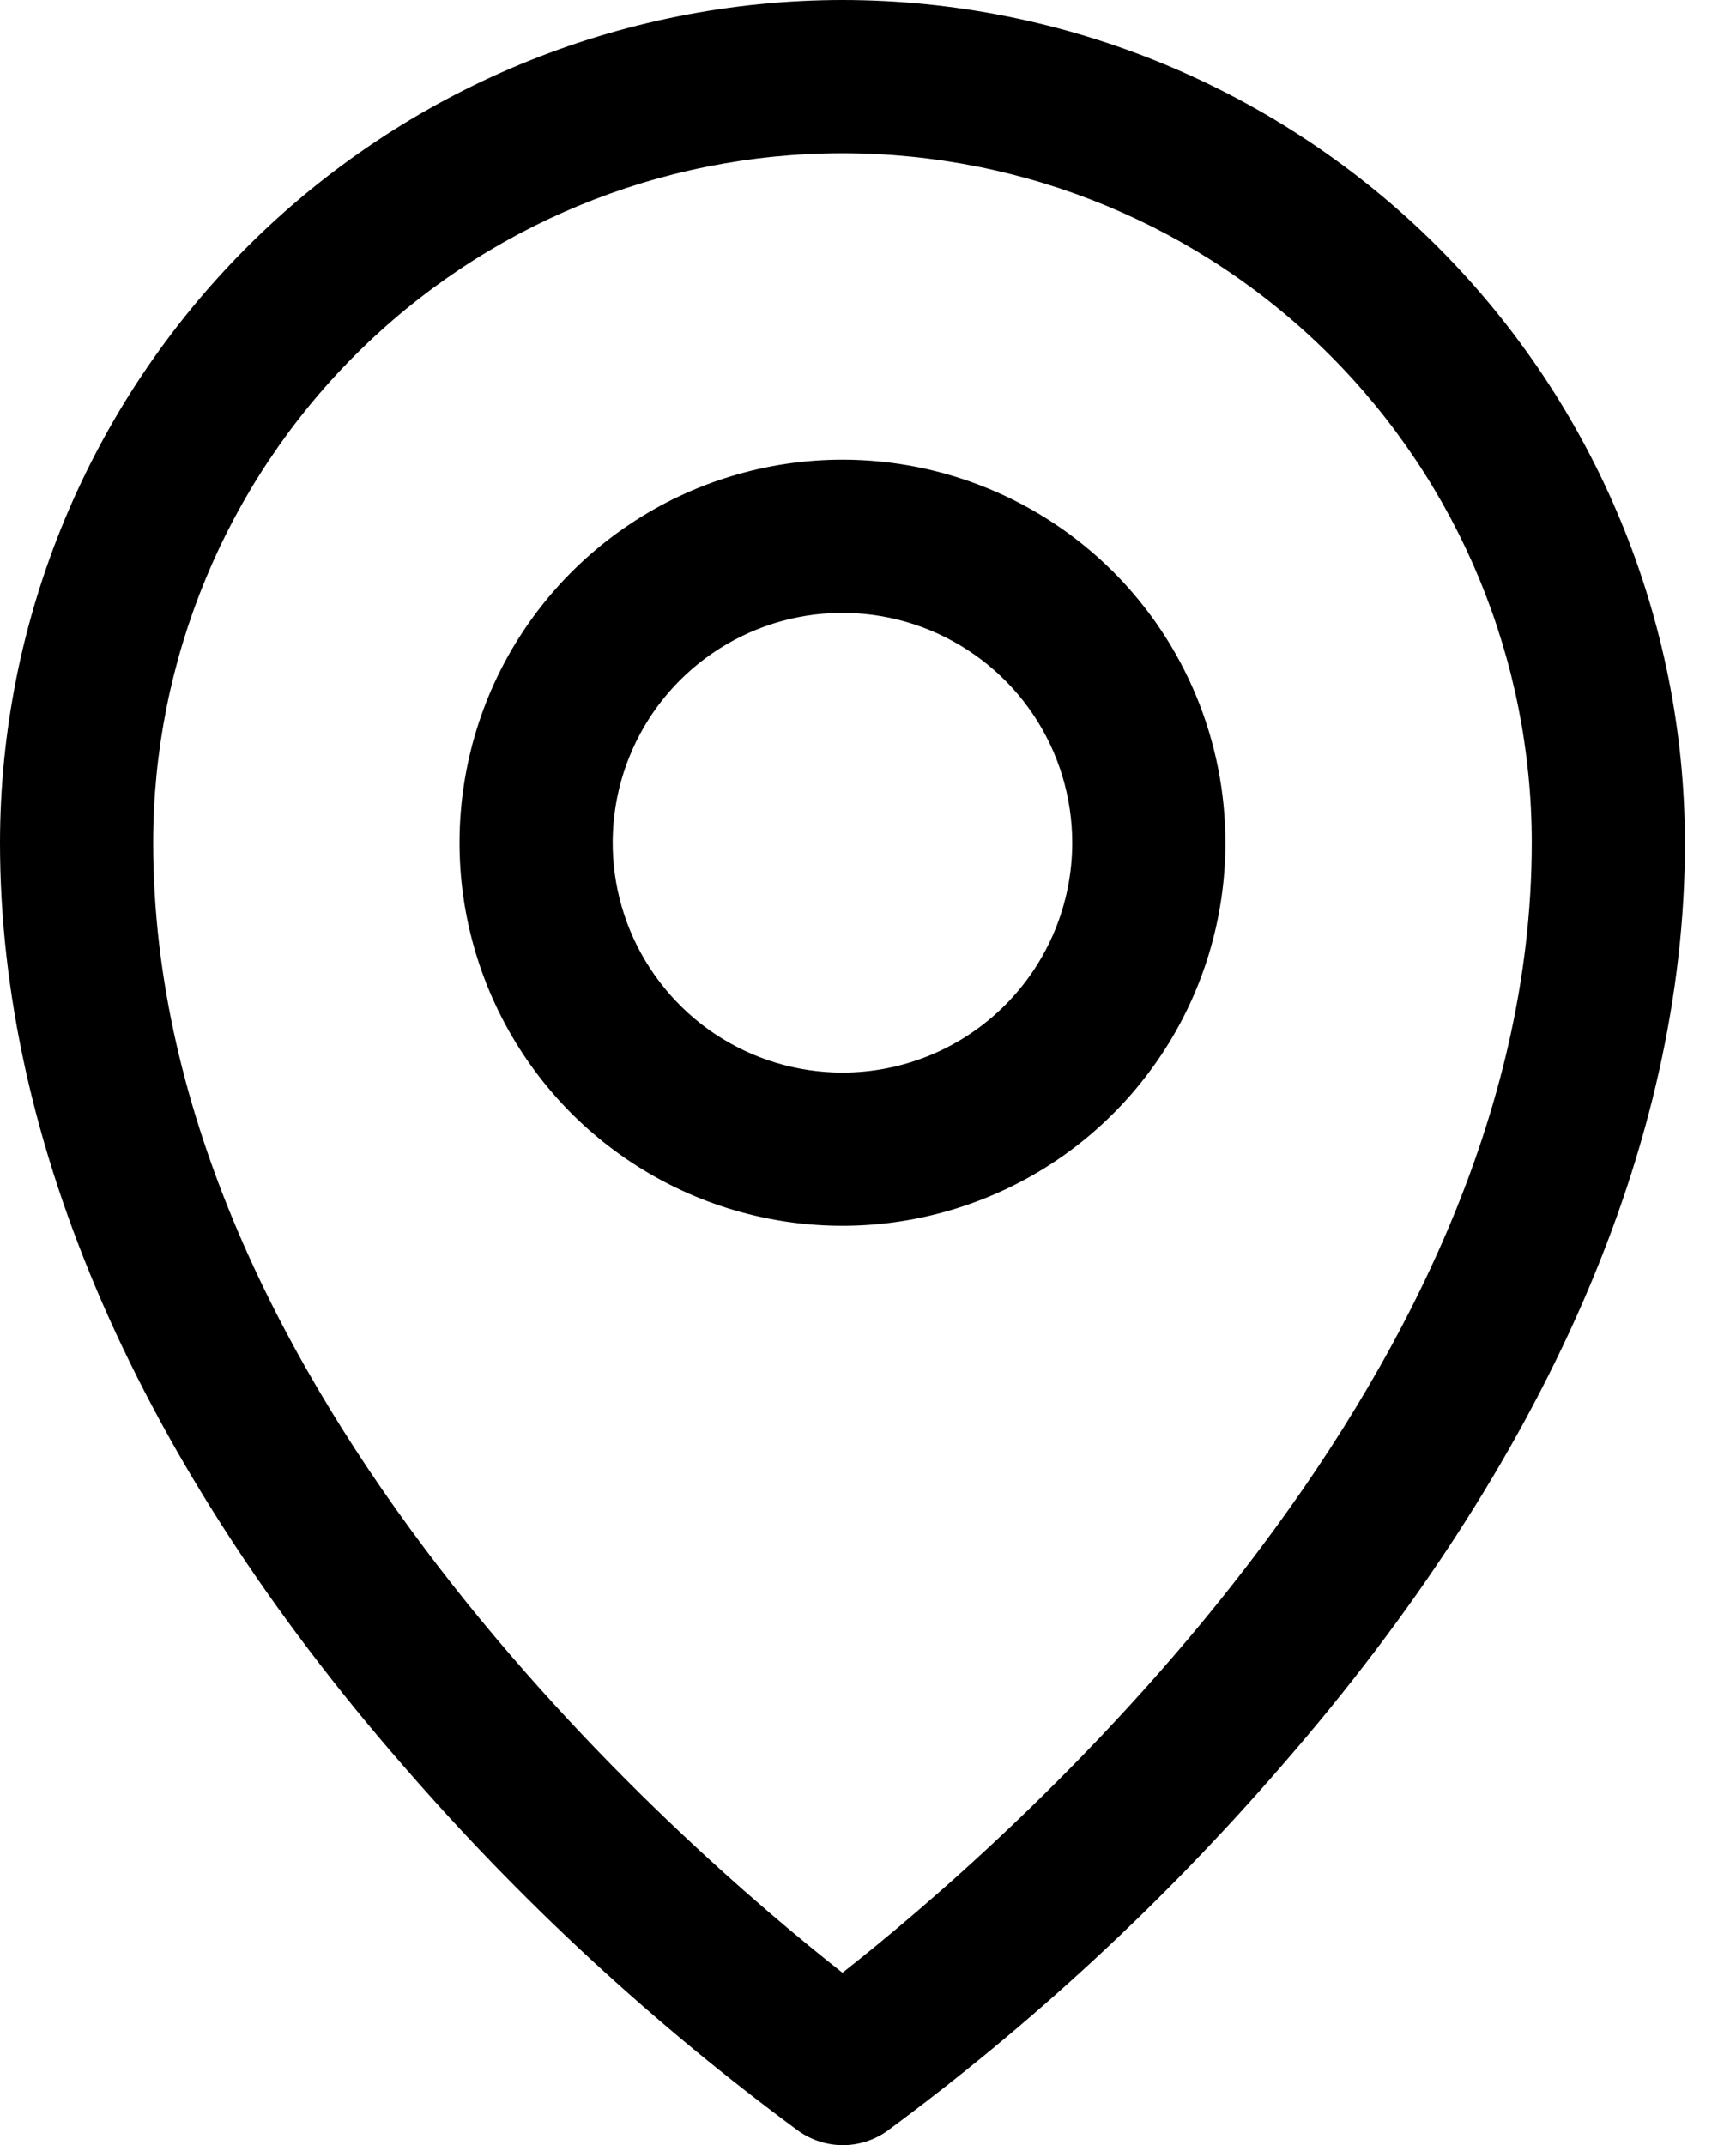 <svg width="17" height="21" viewBox="0 0 17 21" fill="none" xmlns="http://www.w3.org/2000/svg">
<path d="M8.25 4.5C7.508 4.5 6.783 4.72 6.167 5.132C5.55 5.544 5.069 6.13 4.785 6.815C4.502 7.5 4.427 8.254 4.572 8.982C4.717 9.709 5.074 10.377 5.598 10.902C6.123 11.426 6.791 11.783 7.518 11.928C8.246 12.073 9 11.998 9.685 11.714C10.37 11.431 10.956 10.95 11.368 10.333C11.78 9.717 12 8.992 12 8.25C12 7.255 11.605 6.302 10.902 5.598C10.198 4.895 9.245 4.5 8.25 4.5ZM8.25 10.5C7.805 10.5 7.37 10.368 7 10.121C6.63 9.874 6.342 9.522 6.171 9.111C6.001 8.7 5.956 8.248 6.043 7.811C6.13 7.375 6.344 6.974 6.659 6.659C6.974 6.344 7.375 6.13 7.811 6.043C8.248 5.956 8.7 6.001 9.111 6.171C9.522 6.342 9.874 6.63 10.121 7C10.368 7.37 10.5 7.805 10.5 8.25C10.5 8.847 10.263 9.419 9.841 9.841C9.419 10.263 8.847 10.5 8.25 10.5ZM8.25 0C6.063 0.002 3.966 0.872 2.419 2.419C0.872 3.966 0.002 6.063 0 8.25C0 11.194 1.36 14.314 3.938 17.273C5.096 18.611 6.399 19.815 7.823 20.864C7.95 20.952 8.1 21 8.254 21C8.408 21 8.558 20.952 8.684 20.864C10.106 19.815 11.407 18.61 12.562 17.273C15.136 14.314 16.5 11.194 16.5 8.25C16.497 6.063 15.627 3.966 14.081 2.419C12.534 0.872 10.437 0.002 8.25 0ZM8.25 19.312C6.7 18.094 1.5 13.617 1.5 8.25C1.5 6.46 2.211 4.743 3.477 3.477C4.743 2.211 6.46 1.5 8.25 1.5C10.04 1.5 11.757 2.211 13.023 3.477C14.289 4.743 15 6.46 15 8.25C15 13.615 9.8 18.094 8.25 19.312Z" fill="black"/>
</svg>
